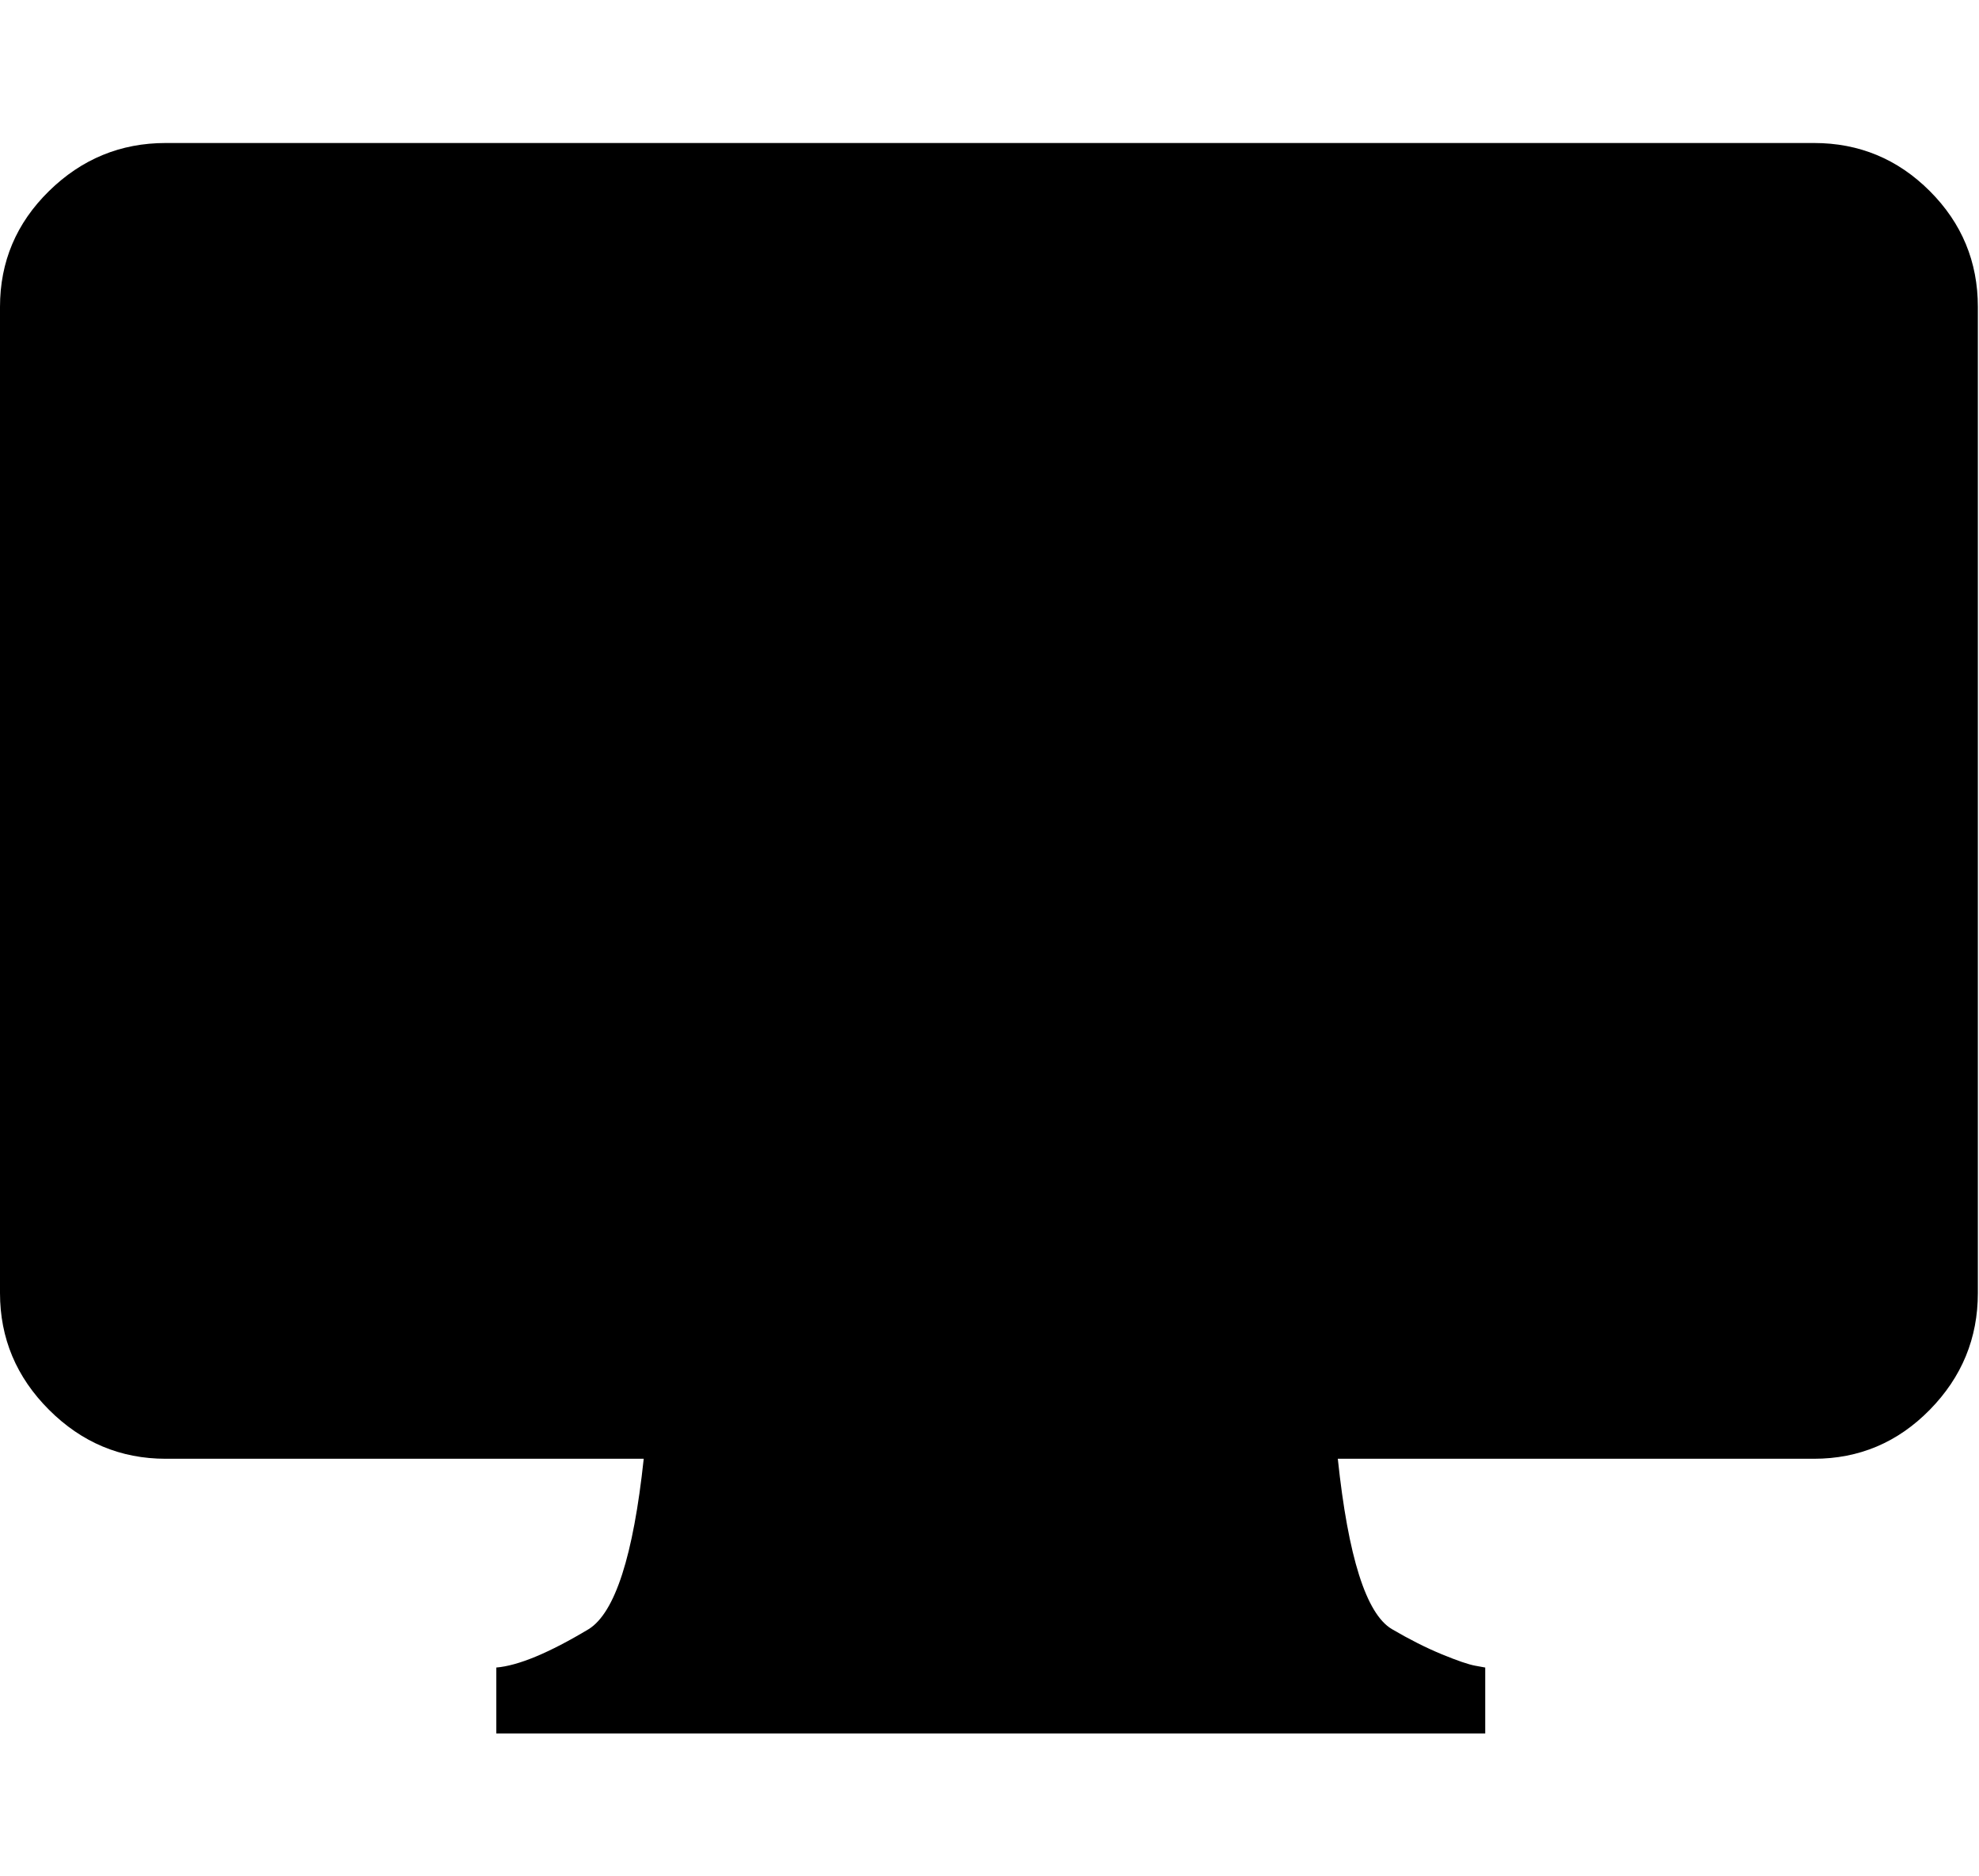 <svg height="1000" width="1054.688" xmlns="http://www.w3.org/2000/svg"><path d="M0 689.144v-525.576q0 -36.112 26.108 -61.732t62.22 -25.62h878.4q36.112 0 61.732 25.62t25.62 61.732v525.576q0 36.112 -25.62 62.22t-61.732 26.108h-253.76q8.296 78.568 28.792 90.768 14.152 8.296 26.596 13.42t17.812 6.1l5.368 .976v35.136h-527.04v-35.136q17.568 -1.464 49.288 -20.496 20.984 -13.176 29.28 -90.768h-254.736q-36.112 0 -62.22 -26.108t-26.108 -62.22z"/></svg>